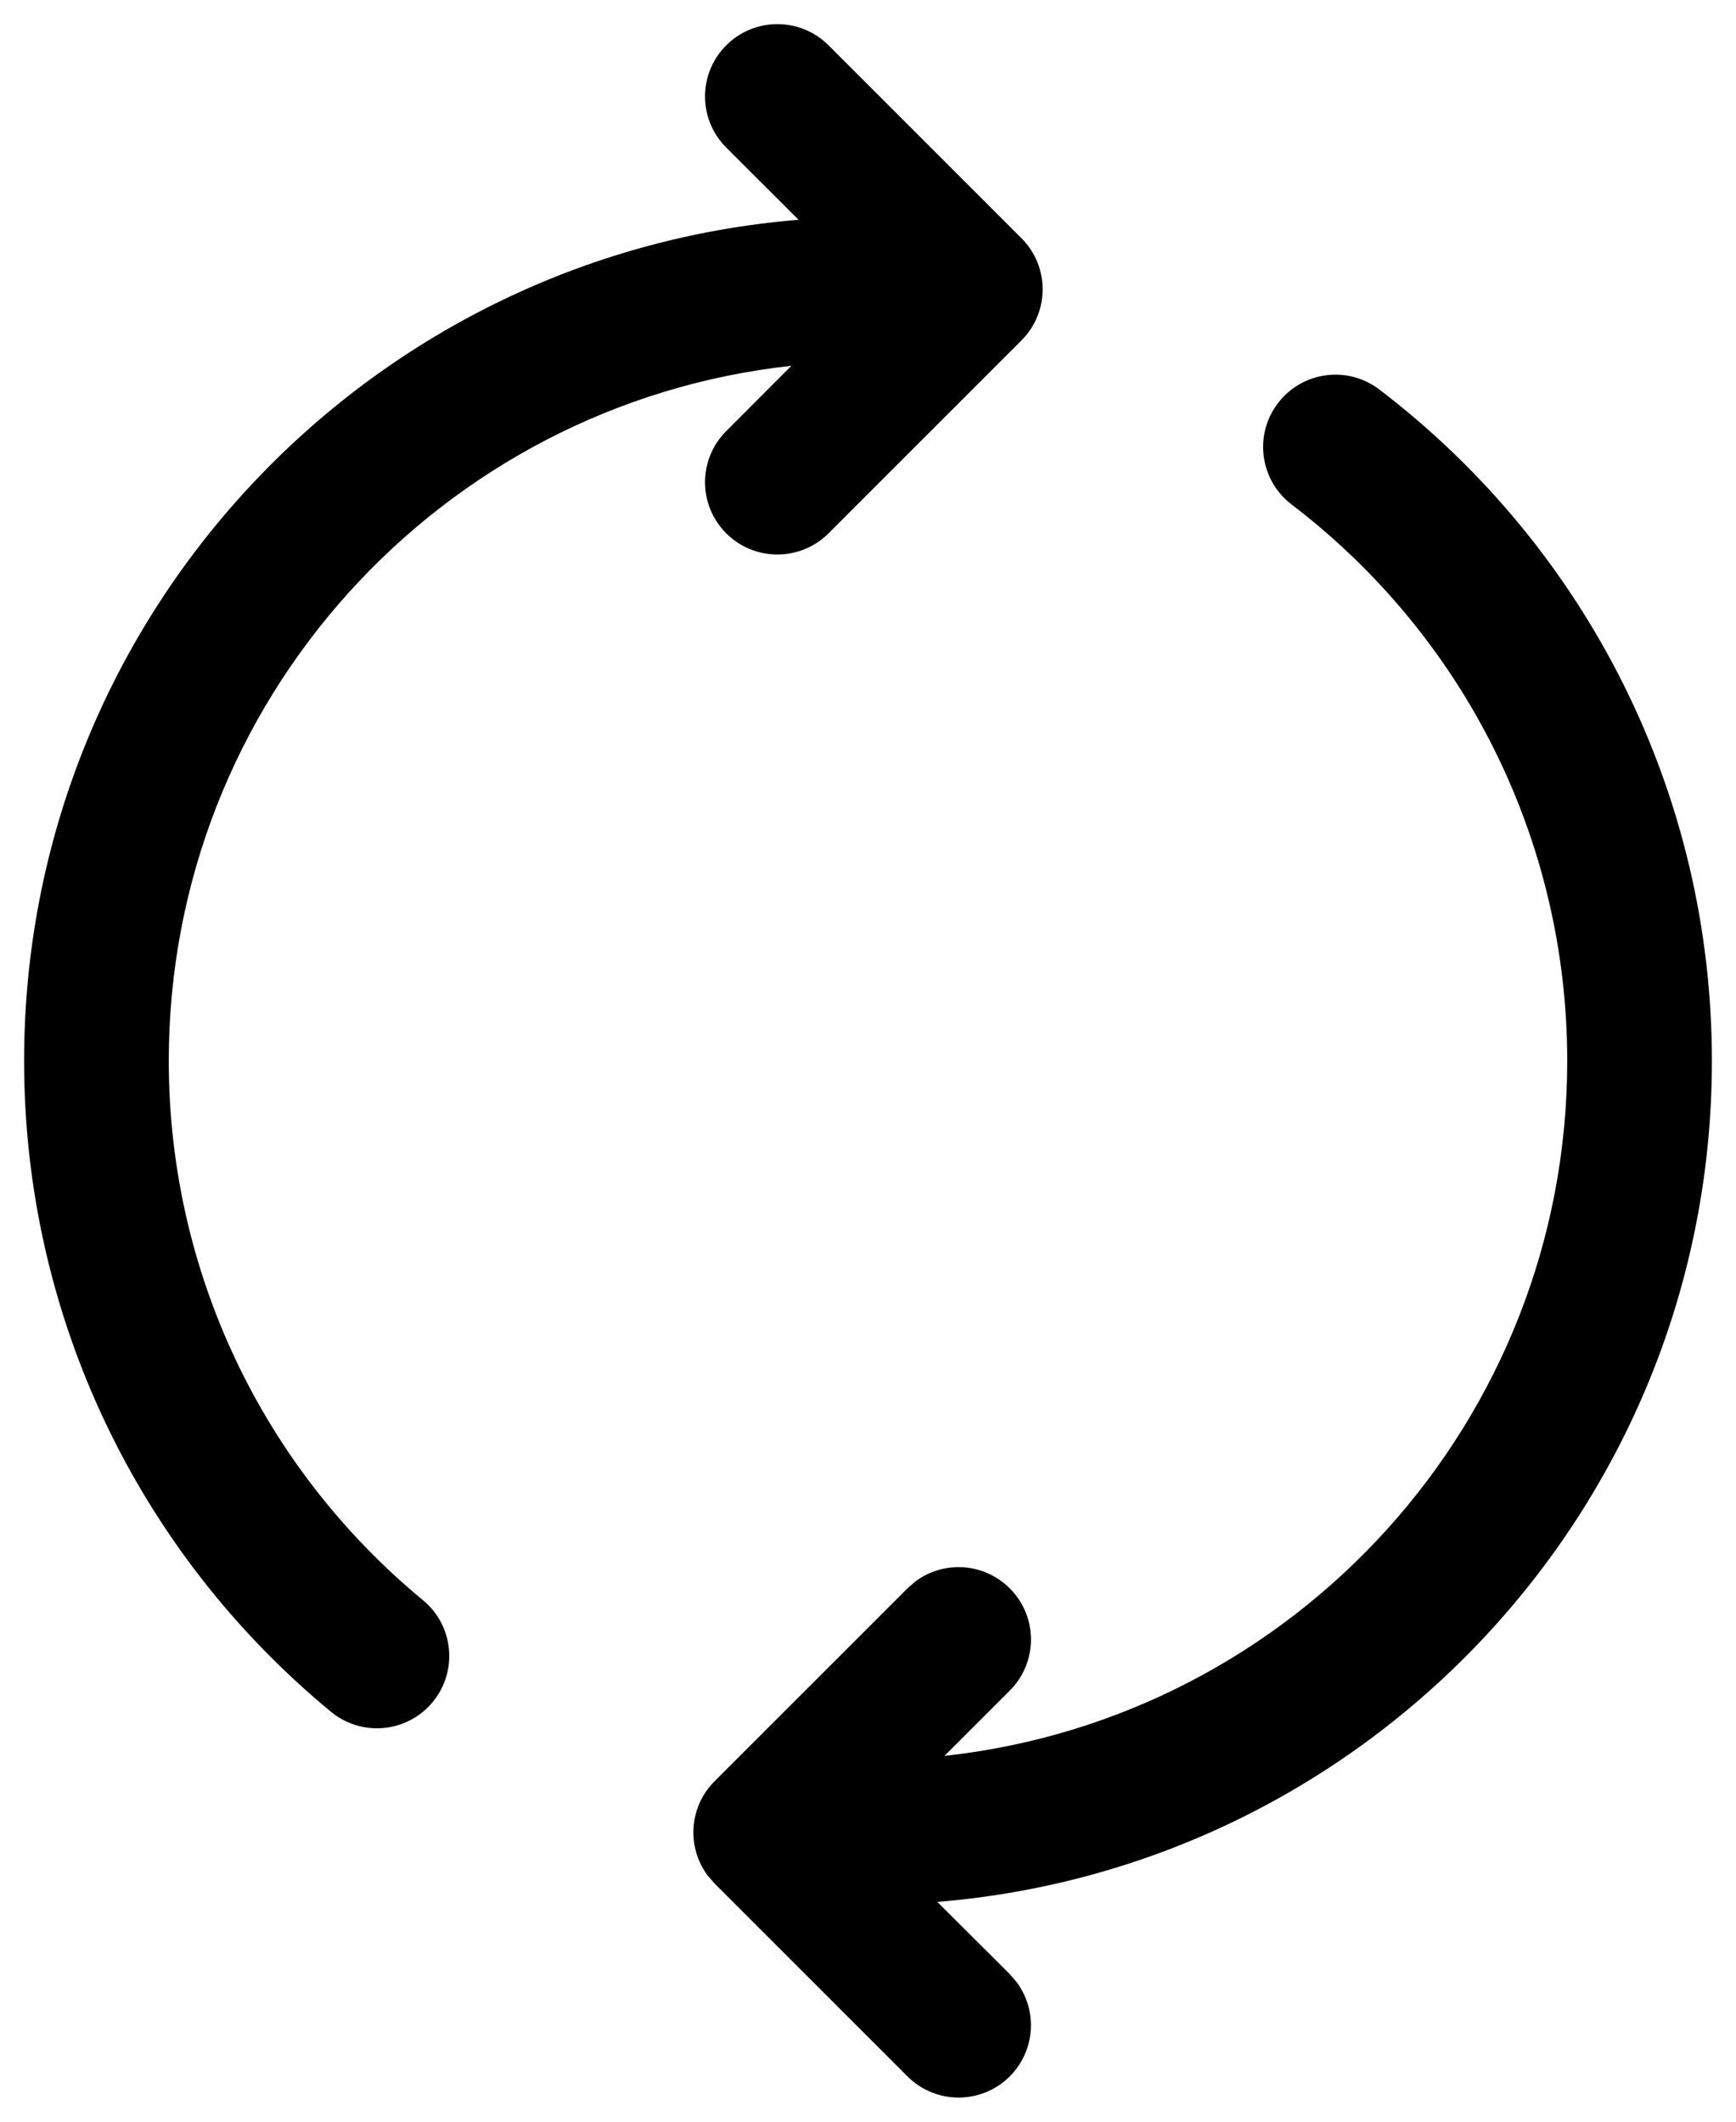 <svg xmlns="http://www.w3.org/2000/svg" width="18" height="22" fill="#fff" viewBox="0 0 18 22"><path fill="current" d="M13.251 4.18C12.999 4.509 13.063 4.98 13.392 5.231C15.18 6.595 16.25 8.708 16.25 11C16.25 14.736 13.424 17.812 9.793 18.207L10.47 17.53C10.763 17.237 10.763 16.763 10.47 16.47C10.203 16.203 9.787 16.179 9.493 16.397L9.409 16.47L7.409 18.47C7.143 18.736 7.119 19.153 7.336 19.446L7.409 19.53L9.409 21.53C9.702 21.823 10.177 21.823 10.47 21.53C10.736 21.264 10.76 20.847 10.542 20.554L10.47 20.47L9.719 19.721C14.215 19.355 17.75 15.59 17.75 11C17.75 8.235 16.458 5.683 14.302 4.039C13.972 3.787 13.502 3.851 13.251 4.18ZM7.53 0.47C7.237 0.763 7.237 1.237 7.53 1.53L8.28 2.279C3.784 2.646 0.25 6.41 0.25 11C0.25 13.645 1.431 16.097 3.431 17.749C3.75 18.013 4.223 17.968 4.487 17.648C4.75 17.329 4.705 16.856 4.386 16.593C2.728 15.223 1.75 13.192 1.75 11C1.75 7.264 4.575 4.189 8.206 3.793L7.53 4.47C7.237 4.763 7.237 5.237 7.53 5.53C7.823 5.823 8.298 5.823 8.591 5.53L10.591 3.53C10.884 3.237 10.884 2.763 10.591 2.47L8.591 0.47C8.298 0.177 7.823 0.177 7.53 0.47Z"/></svg>